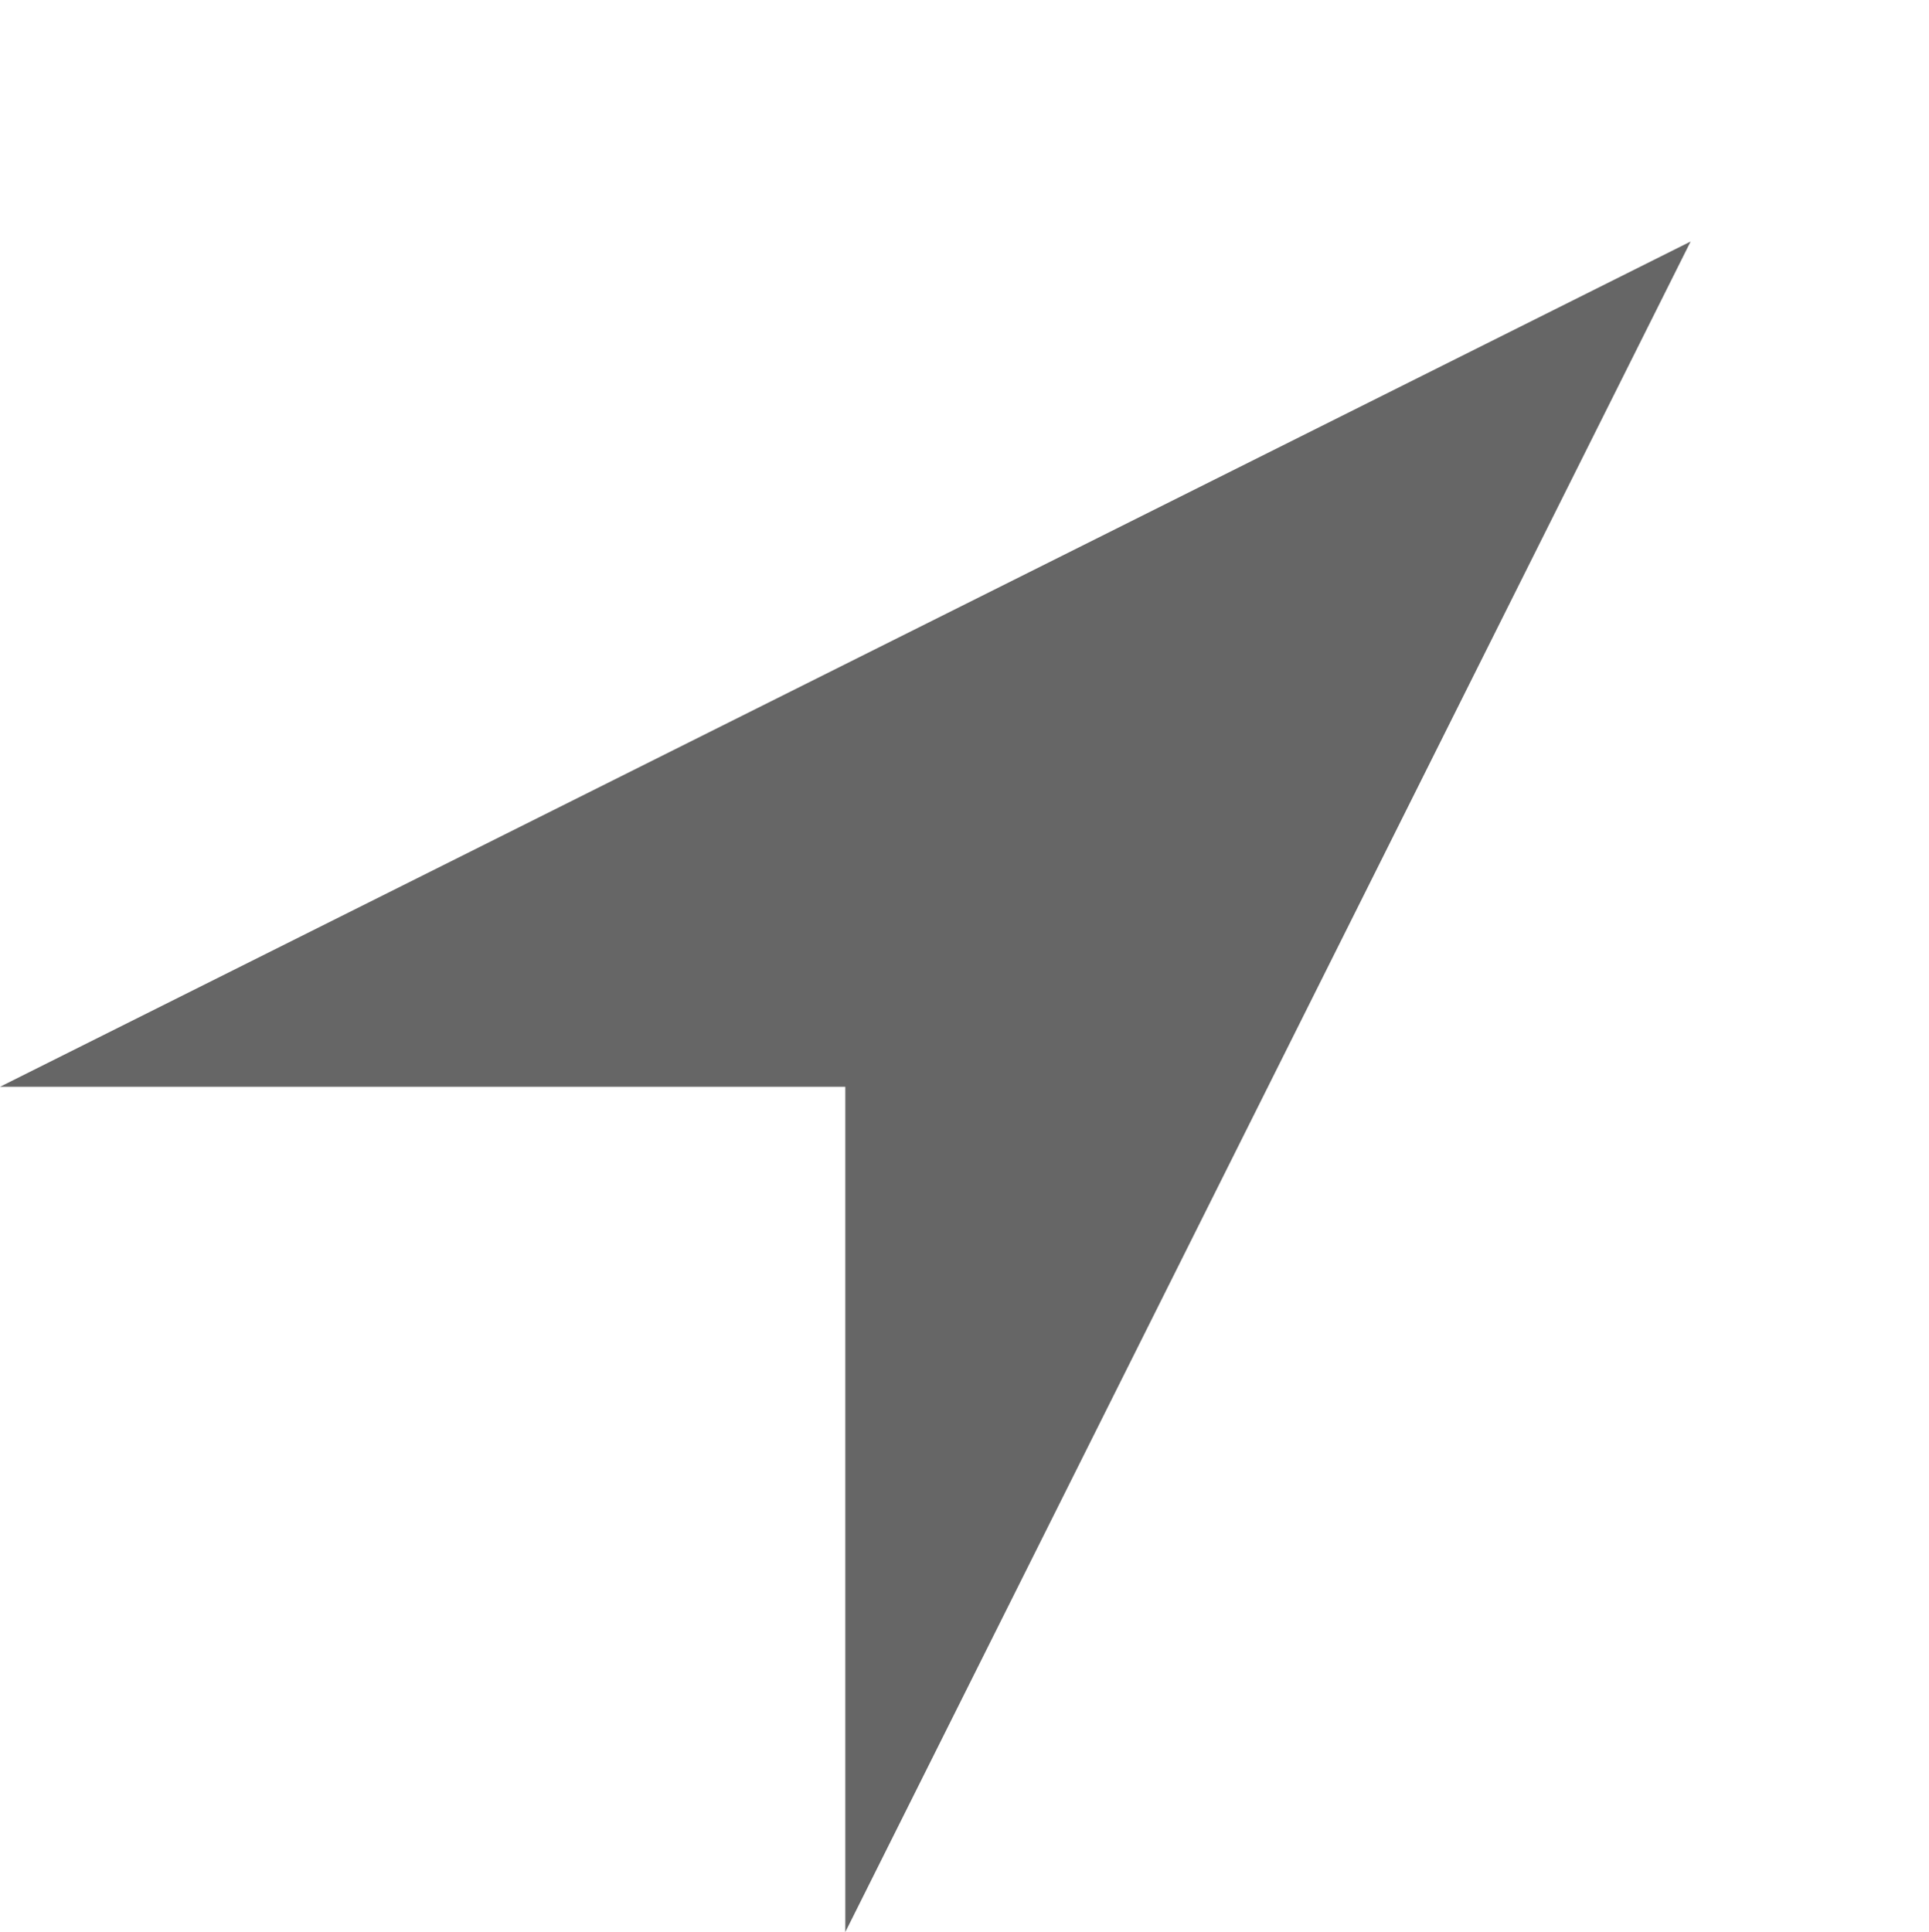 <?xml version="1.0" encoding="UTF-8" standalone="no"?>
<svg
   xmlns:dc="http://purl.org/dc/elements/1.1/"
   xmlns:cc="http://creativecommons.org/ns#"
   xmlns:rdf="http://www.w3.org/1999/02/22-rdf-syntax-ns#"
   xmlns:svg="http://www.w3.org/2000/svg"
   xmlns="http://www.w3.org/2000/svg"
   id="svg6"
   version="1.1"
   width="15.974"
   height="16">
  <defs
     id="defs10" />
  <g
     id="g4"
     transform="translate(-413.987,-76)">
    <path
       id="path2"
       style="color:#000000;overflow:visible;fill:#666666;marker:none"
       overflow="visible"
       d="m 420.987,92 v -7 h -7 l 14,-7 z" />
  </g>
</svg>
